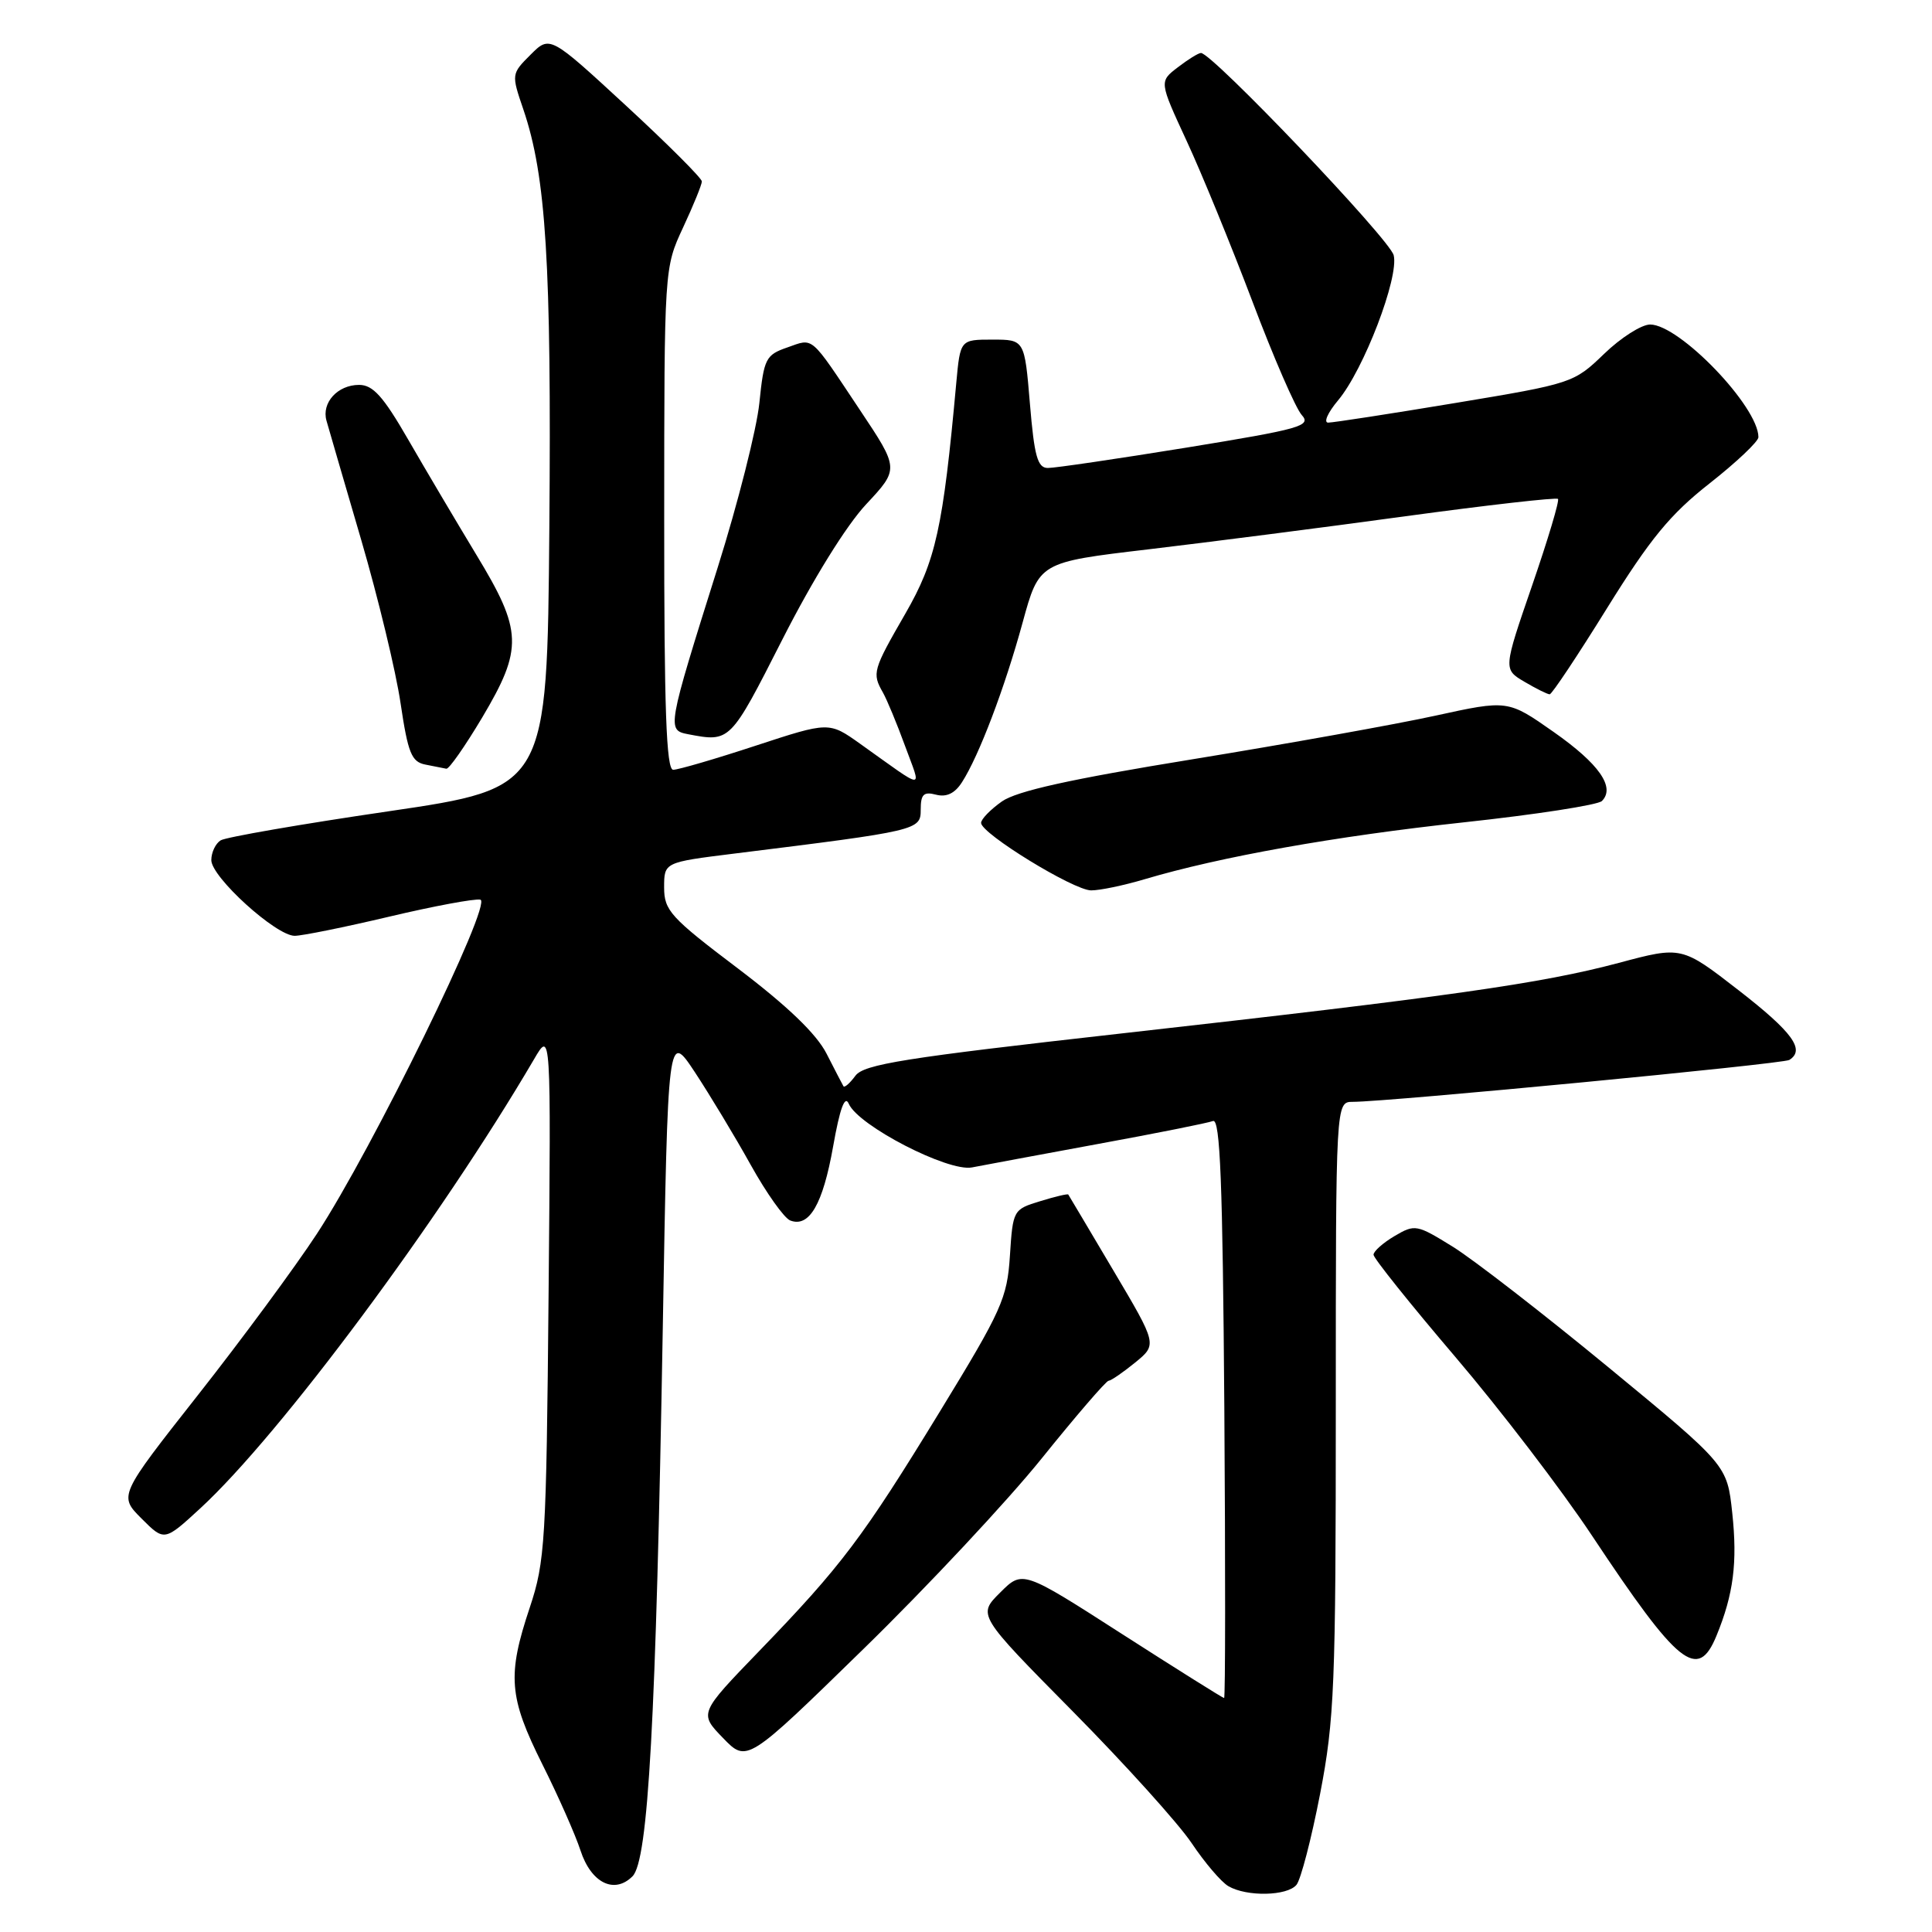 <?xml version="1.0" encoding="UTF-8" standalone="no"?>
<!DOCTYPE svg PUBLIC "-//W3C//DTD SVG 1.1//EN" "http://www.w3.org/Graphics/SVG/1.1/DTD/svg11.dtd" >
<svg xmlns="http://www.w3.org/2000/svg" xmlns:xlink="http://www.w3.org/1999/xlink" version="1.1" viewBox="0 0 256 256">
 <g >
 <path fill="currentColor"
d=" M 171.79 249.75 C 172.36 249.06 173.77 243.64 174.92 237.70 C 176.82 227.85 177.00 223.32 177.00 186.45 C 177.00 146.00 177.00 146.00 179.25 146.00 C 184.04 145.99 236.22 140.98 237.09 140.45 C 239.23 139.12 237.55 136.79 230.42 131.25 C 222.83 125.36 222.83 125.36 214.49 127.59 C 204.20 130.33 192.00 132.06 148.58 136.94 C 119.81 140.17 114.46 141.02 113.34 142.55 C 112.61 143.54 111.90 144.16 111.76 143.93 C 111.62 143.69 110.61 141.75 109.52 139.61 C 108.18 136.99 104.36 133.32 97.77 128.32 C 88.84 121.57 88.00 120.64 88.00 117.59 C 88.00 114.26 88.00 114.26 97.25 113.11 C 121.74 110.07 122.00 110.01 122.00 107.27 C 122.00 105.25 122.39 104.87 124.03 105.30 C 125.41 105.66 126.52 105.13 127.46 103.66 C 129.70 100.20 133.14 91.14 135.50 82.50 C 137.69 74.50 137.69 74.50 152.09 72.80 C 160.02 71.86 175.40 69.89 186.27 68.40 C 197.15 66.92 206.22 65.89 206.44 66.11 C 206.66 66.32 205.11 71.49 203.01 77.59 C 199.19 88.68 199.19 88.68 202.00 90.34 C 203.54 91.25 205.05 92.00 205.34 92.00 C 205.63 92.00 209.05 86.86 212.95 80.57 C 218.66 71.38 221.31 68.15 226.52 64.06 C 230.08 61.26 233.00 58.50 233.00 57.93 C 233.00 53.88 222.54 43.00 218.65 43.00 C 217.51 43.00 214.76 44.75 212.54 46.90 C 208.55 50.75 208.31 50.83 192.83 53.40 C 184.22 54.83 176.64 56.00 175.99 56.00 C 175.35 56.00 175.94 54.67 177.30 53.05 C 180.70 49.01 185.40 36.74 184.67 33.82 C 184.14 31.69 160.57 6.97 159.13 7.02 C 158.78 7.03 157.40 7.89 156.05 8.93 C 153.60 10.81 153.60 10.81 157.23 18.66 C 159.23 22.97 163.15 32.55 165.95 39.94 C 168.74 47.33 171.68 54.09 172.48 54.98 C 173.80 56.44 172.42 56.83 157.22 59.31 C 148.02 60.80 139.75 62.02 138.84 62.01 C 137.48 62.00 137.05 60.46 136.47 53.50 C 135.76 45.00 135.76 45.00 131.50 45.00 C 127.24 45.00 127.24 45.00 126.71 50.75 C 124.96 69.98 124.00 74.30 119.97 81.30 C 115.65 88.79 115.53 89.20 116.99 91.76 C 117.53 92.72 118.85 95.90 119.92 98.83 C 122.12 104.84 122.84 104.87 113.98 98.56 C 109.85 95.62 109.85 95.62 100.12 98.81 C 94.77 100.57 89.86 102.00 89.20 102.00 C 88.29 102.00 88.00 93.93 88.01 68.75 C 88.02 35.50 88.02 35.50 90.51 30.15 C 91.88 27.21 93.00 24.46 93.00 24.04 C 93.00 23.62 88.47 19.09 82.93 13.98 C 72.86 4.69 72.86 4.69 70.30 7.25 C 67.76 9.79 67.75 9.83 69.35 14.51 C 72.36 23.36 73.08 34.89 72.79 69.96 C 72.50 104.41 72.50 104.41 51.49 107.50 C 39.94 109.19 29.92 110.93 29.24 111.35 C 28.56 111.77 28.00 112.95 28.00 113.97 C 28.00 116.22 36.57 124.00 39.05 124.00 C 40.03 124.00 45.66 122.86 51.58 121.46 C 57.49 120.06 62.92 119.05 63.65 119.21 C 65.33 119.58 49.34 152.27 41.98 163.50 C 39.10 167.90 32.01 177.51 26.23 184.85 C 15.73 198.19 15.73 198.19 18.76 201.22 C 21.78 204.24 21.78 204.24 26.53 199.87 C 37.11 190.13 58.35 161.54 70.76 140.36 C 73.01 136.50 73.01 136.50 72.69 171.50 C 72.39 204.27 72.23 206.91 70.20 213.00 C 67.19 222.01 67.42 224.88 71.86 233.77 C 73.99 238.02 76.26 243.17 76.92 245.20 C 78.32 249.50 81.40 251.03 83.81 248.62 C 85.90 246.53 86.92 227.98 87.82 176.08 C 88.50 136.67 88.50 136.67 92.08 142.08 C 94.04 145.06 97.37 150.57 99.46 154.33 C 101.55 158.09 103.91 161.41 104.71 161.72 C 107.23 162.69 109.03 159.58 110.39 151.93 C 111.29 146.84 111.95 145.06 112.47 146.26 C 113.71 149.15 125.62 155.30 128.79 154.69 C 130.28 154.40 137.80 153.00 145.50 151.58 C 153.20 150.17 160.05 148.80 160.73 148.54 C 161.68 148.18 162.01 156.66 162.23 186.54 C 162.38 207.69 162.37 225.00 162.20 225.00 C 162.04 225.00 155.96 221.19 148.70 216.53 C 135.50 208.05 135.50 208.05 132.52 211.03 C 129.53 214.00 129.53 214.00 142.13 226.75 C 149.06 233.76 156.15 241.62 157.89 244.21 C 159.63 246.81 161.82 249.38 162.77 249.93 C 165.20 251.35 170.56 251.24 171.79 249.75 Z  M 138.03 193.25 C 142.57 187.61 146.56 182.98 146.89 182.96 C 147.23 182.94 148.81 181.85 150.42 180.54 C 153.34 178.15 153.34 178.15 147.52 168.33 C 144.32 162.92 141.63 158.40 141.55 158.28 C 141.47 158.16 139.78 158.56 137.81 159.17 C 134.26 160.25 134.21 160.35 133.82 166.38 C 133.46 172.03 132.74 173.62 124.56 187.00 C 114.32 203.75 111.51 207.48 100.61 218.76 C 92.63 227.02 92.63 227.02 95.80 230.29 C 98.97 233.57 98.97 233.57 114.38 218.53 C 122.85 210.27 133.49 198.89 138.03 193.25 Z  M 227.44 216.75 C 229.70 211.25 230.24 207.04 229.53 200.45 C 228.85 194.13 228.85 194.13 213.18 181.22 C 204.55 174.11 195.27 166.92 192.54 165.22 C 187.73 162.24 187.49 162.19 184.79 163.78 C 183.25 164.69 182.00 165.80 182.00 166.26 C 182.00 166.71 186.87 172.80 192.83 179.79 C 198.79 186.78 206.95 197.45 210.96 203.50 C 222.40 220.74 224.96 222.79 227.44 216.75 Z  M 151.64 116.51 C 161.71 113.52 176.91 110.81 193.91 108.97 C 203.48 107.94 211.74 106.66 212.26 106.14 C 214.07 104.33 211.90 101.22 205.87 96.99 C 199.80 92.73 199.80 92.73 190.15 94.84 C 184.84 96.00 170.38 98.59 158.00 100.61 C 141.83 103.24 134.73 104.81 132.75 106.20 C 131.24 107.27 130.00 108.54 130.00 109.04 C 130.00 110.45 142.24 117.96 144.57 117.98 C 145.71 117.99 148.89 117.33 151.64 116.51 Z  M 63.89 95.08 C 69.32 85.93 69.24 83.60 63.13 73.53 C 60.46 69.11 56.39 62.24 54.09 58.25 C 50.78 52.51 49.42 51.00 47.58 51.00 C 44.74 51.00 42.59 53.36 43.26 55.74 C 43.53 56.71 45.60 63.80 47.85 71.50 C 50.10 79.20 52.46 88.96 53.08 93.20 C 54.06 99.79 54.53 100.95 56.36 101.31 C 57.54 101.54 58.79 101.79 59.14 101.86 C 59.49 101.94 61.62 98.88 63.89 95.08 Z  M 103.66 84.75 C 107.71 76.78 112.14 69.63 114.77 66.82 C 119.15 62.13 119.15 62.13 113.94 54.32 C 107.24 44.27 107.86 44.80 104.32 46.04 C 101.46 47.03 101.22 47.51 100.62 53.39 C 100.27 56.84 97.79 66.64 95.11 75.16 C 88.38 96.56 88.35 96.74 91.19 97.29 C 96.76 98.35 96.74 98.37 103.66 84.75 Z "/>
</g>
</svg>